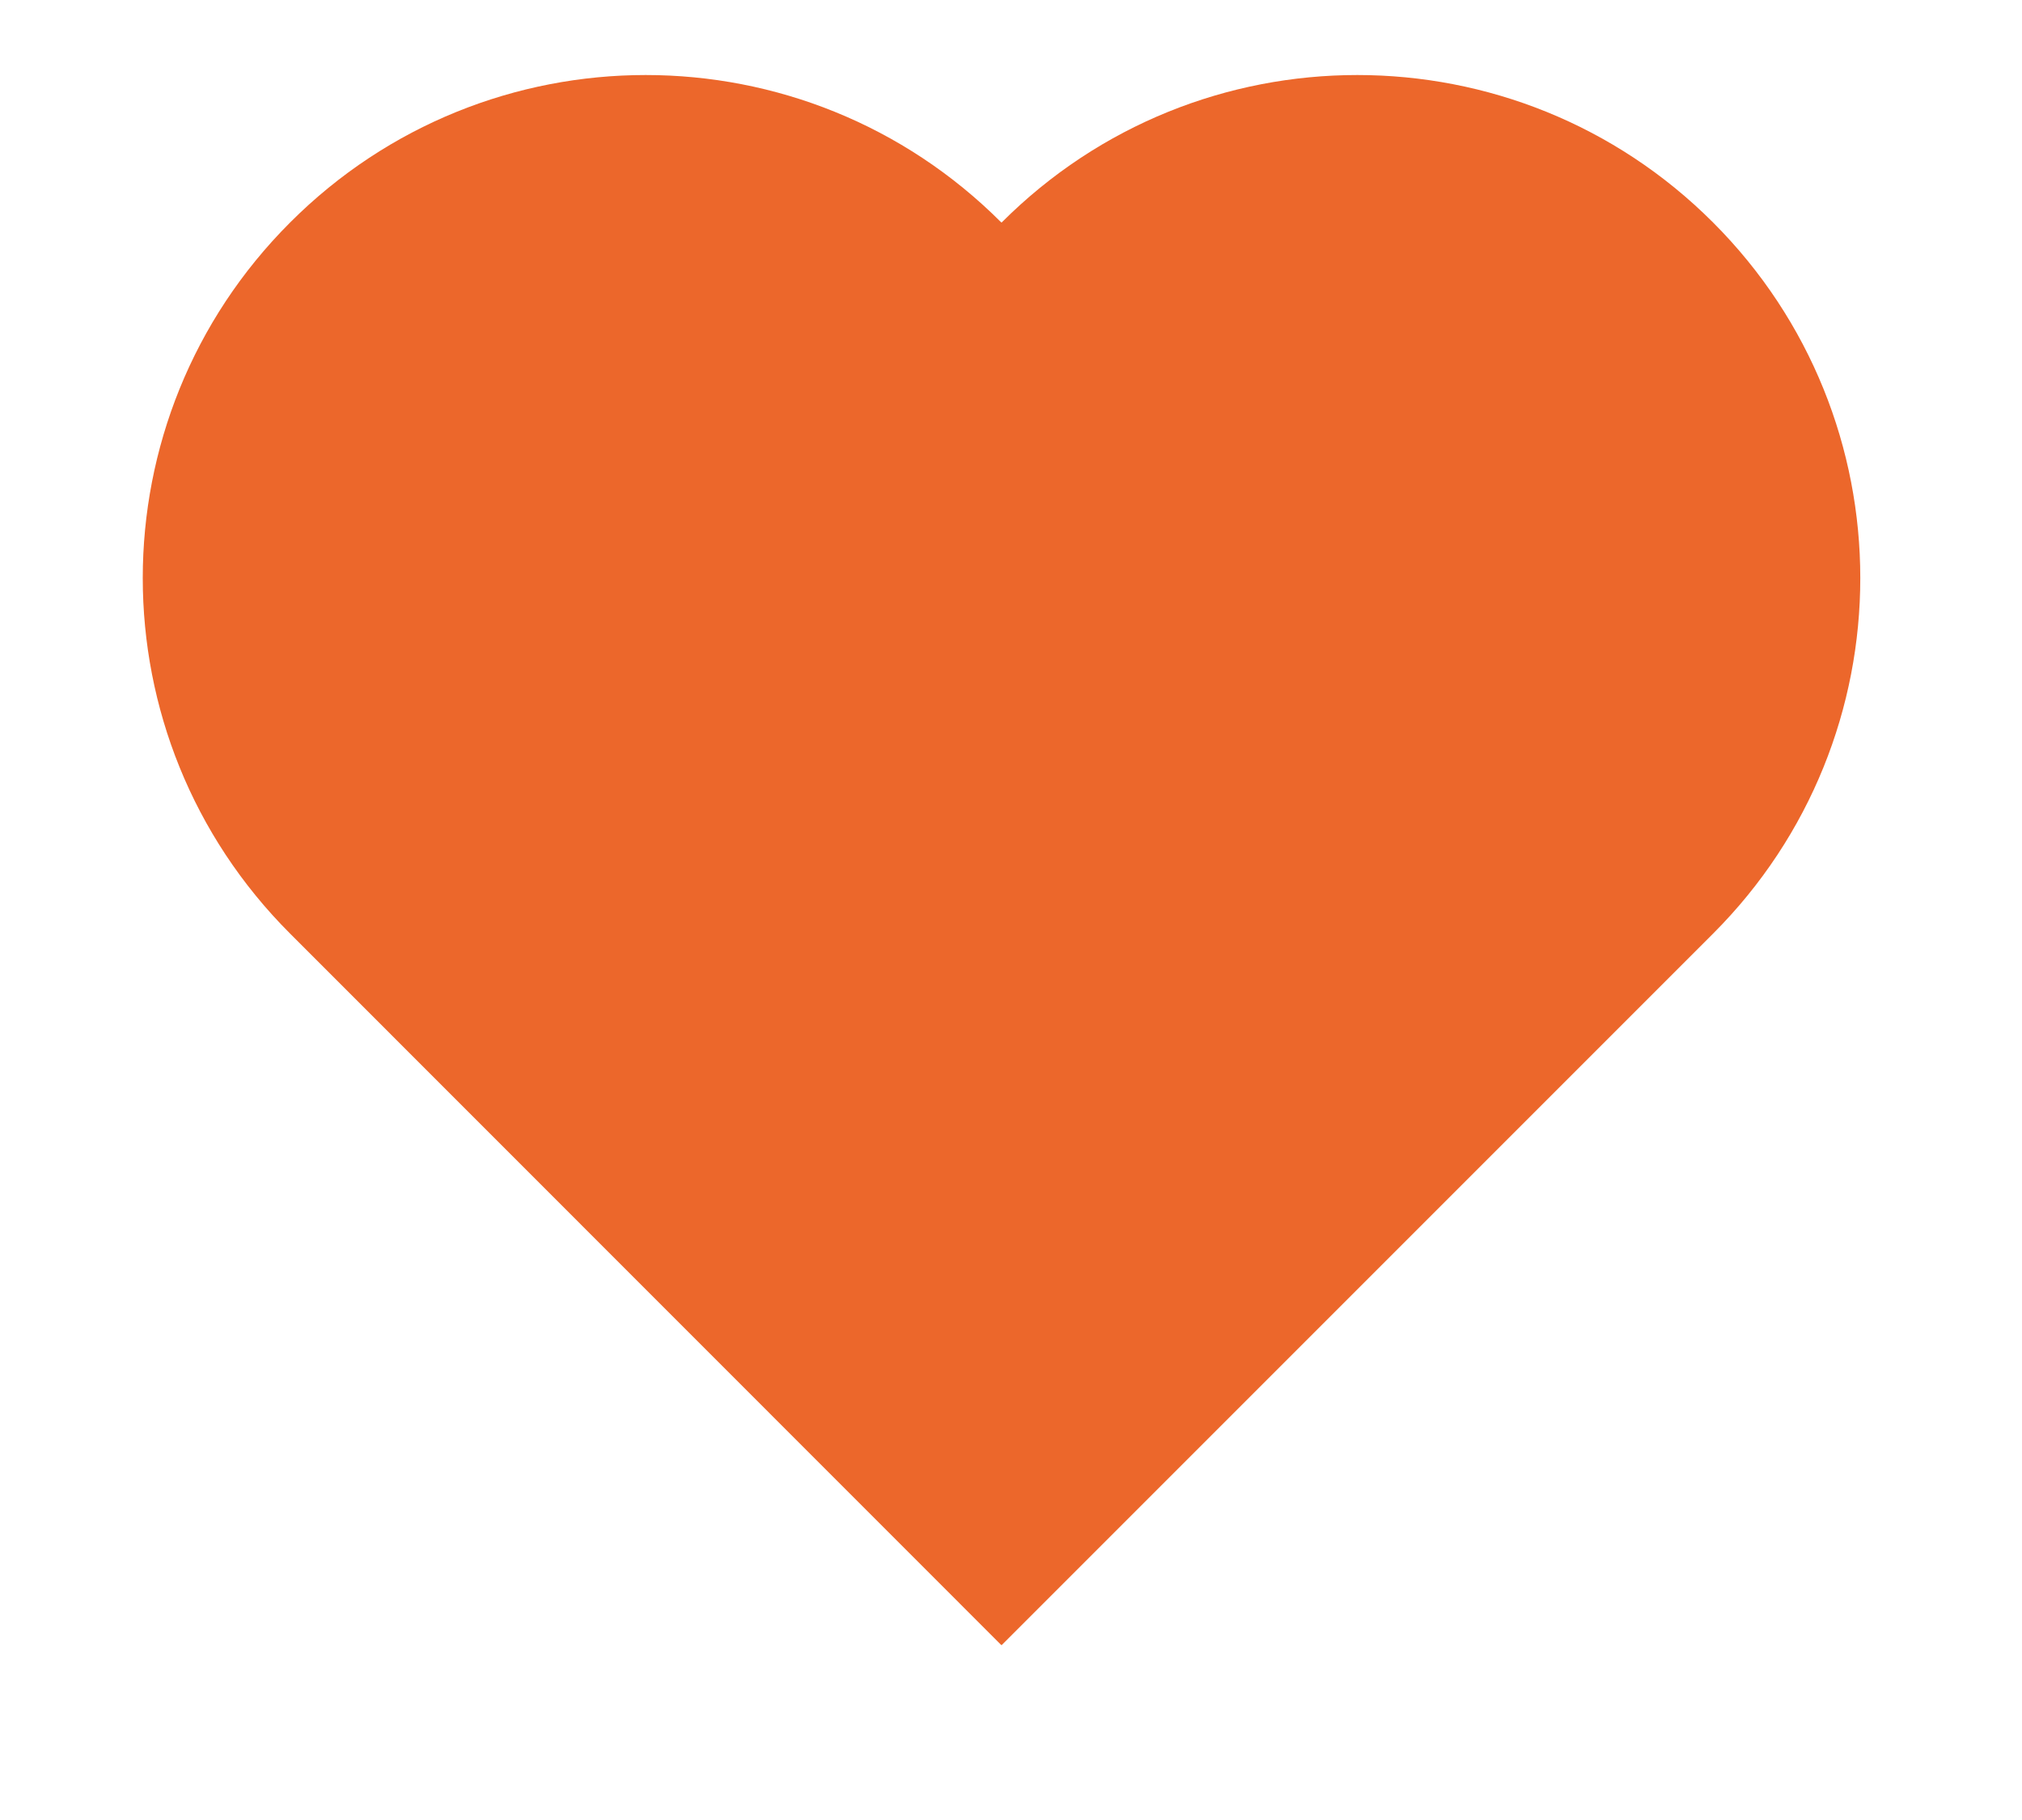 <svg width="10" height="9" viewBox="0 0 10 9" fill="none" xmlns="http://www.w3.org/2000/svg">
<path fill-rule="evenodd" clip-rule="evenodd" d="M8.472 4.617C9.443 3.646 9.443 2.071 8.472 1.1C7.5 0.128 5.925 0.128 4.954 1.1L4.953 1.1L4.952 1.1C3.981 0.128 2.406 0.128 1.435 1.1C0.463 2.071 0.463 3.646 1.435 4.617L4.952 8.135L4.953 8.134L4.954 8.135L8.472 4.617Z" fill="#EC672B"/>
</svg>
